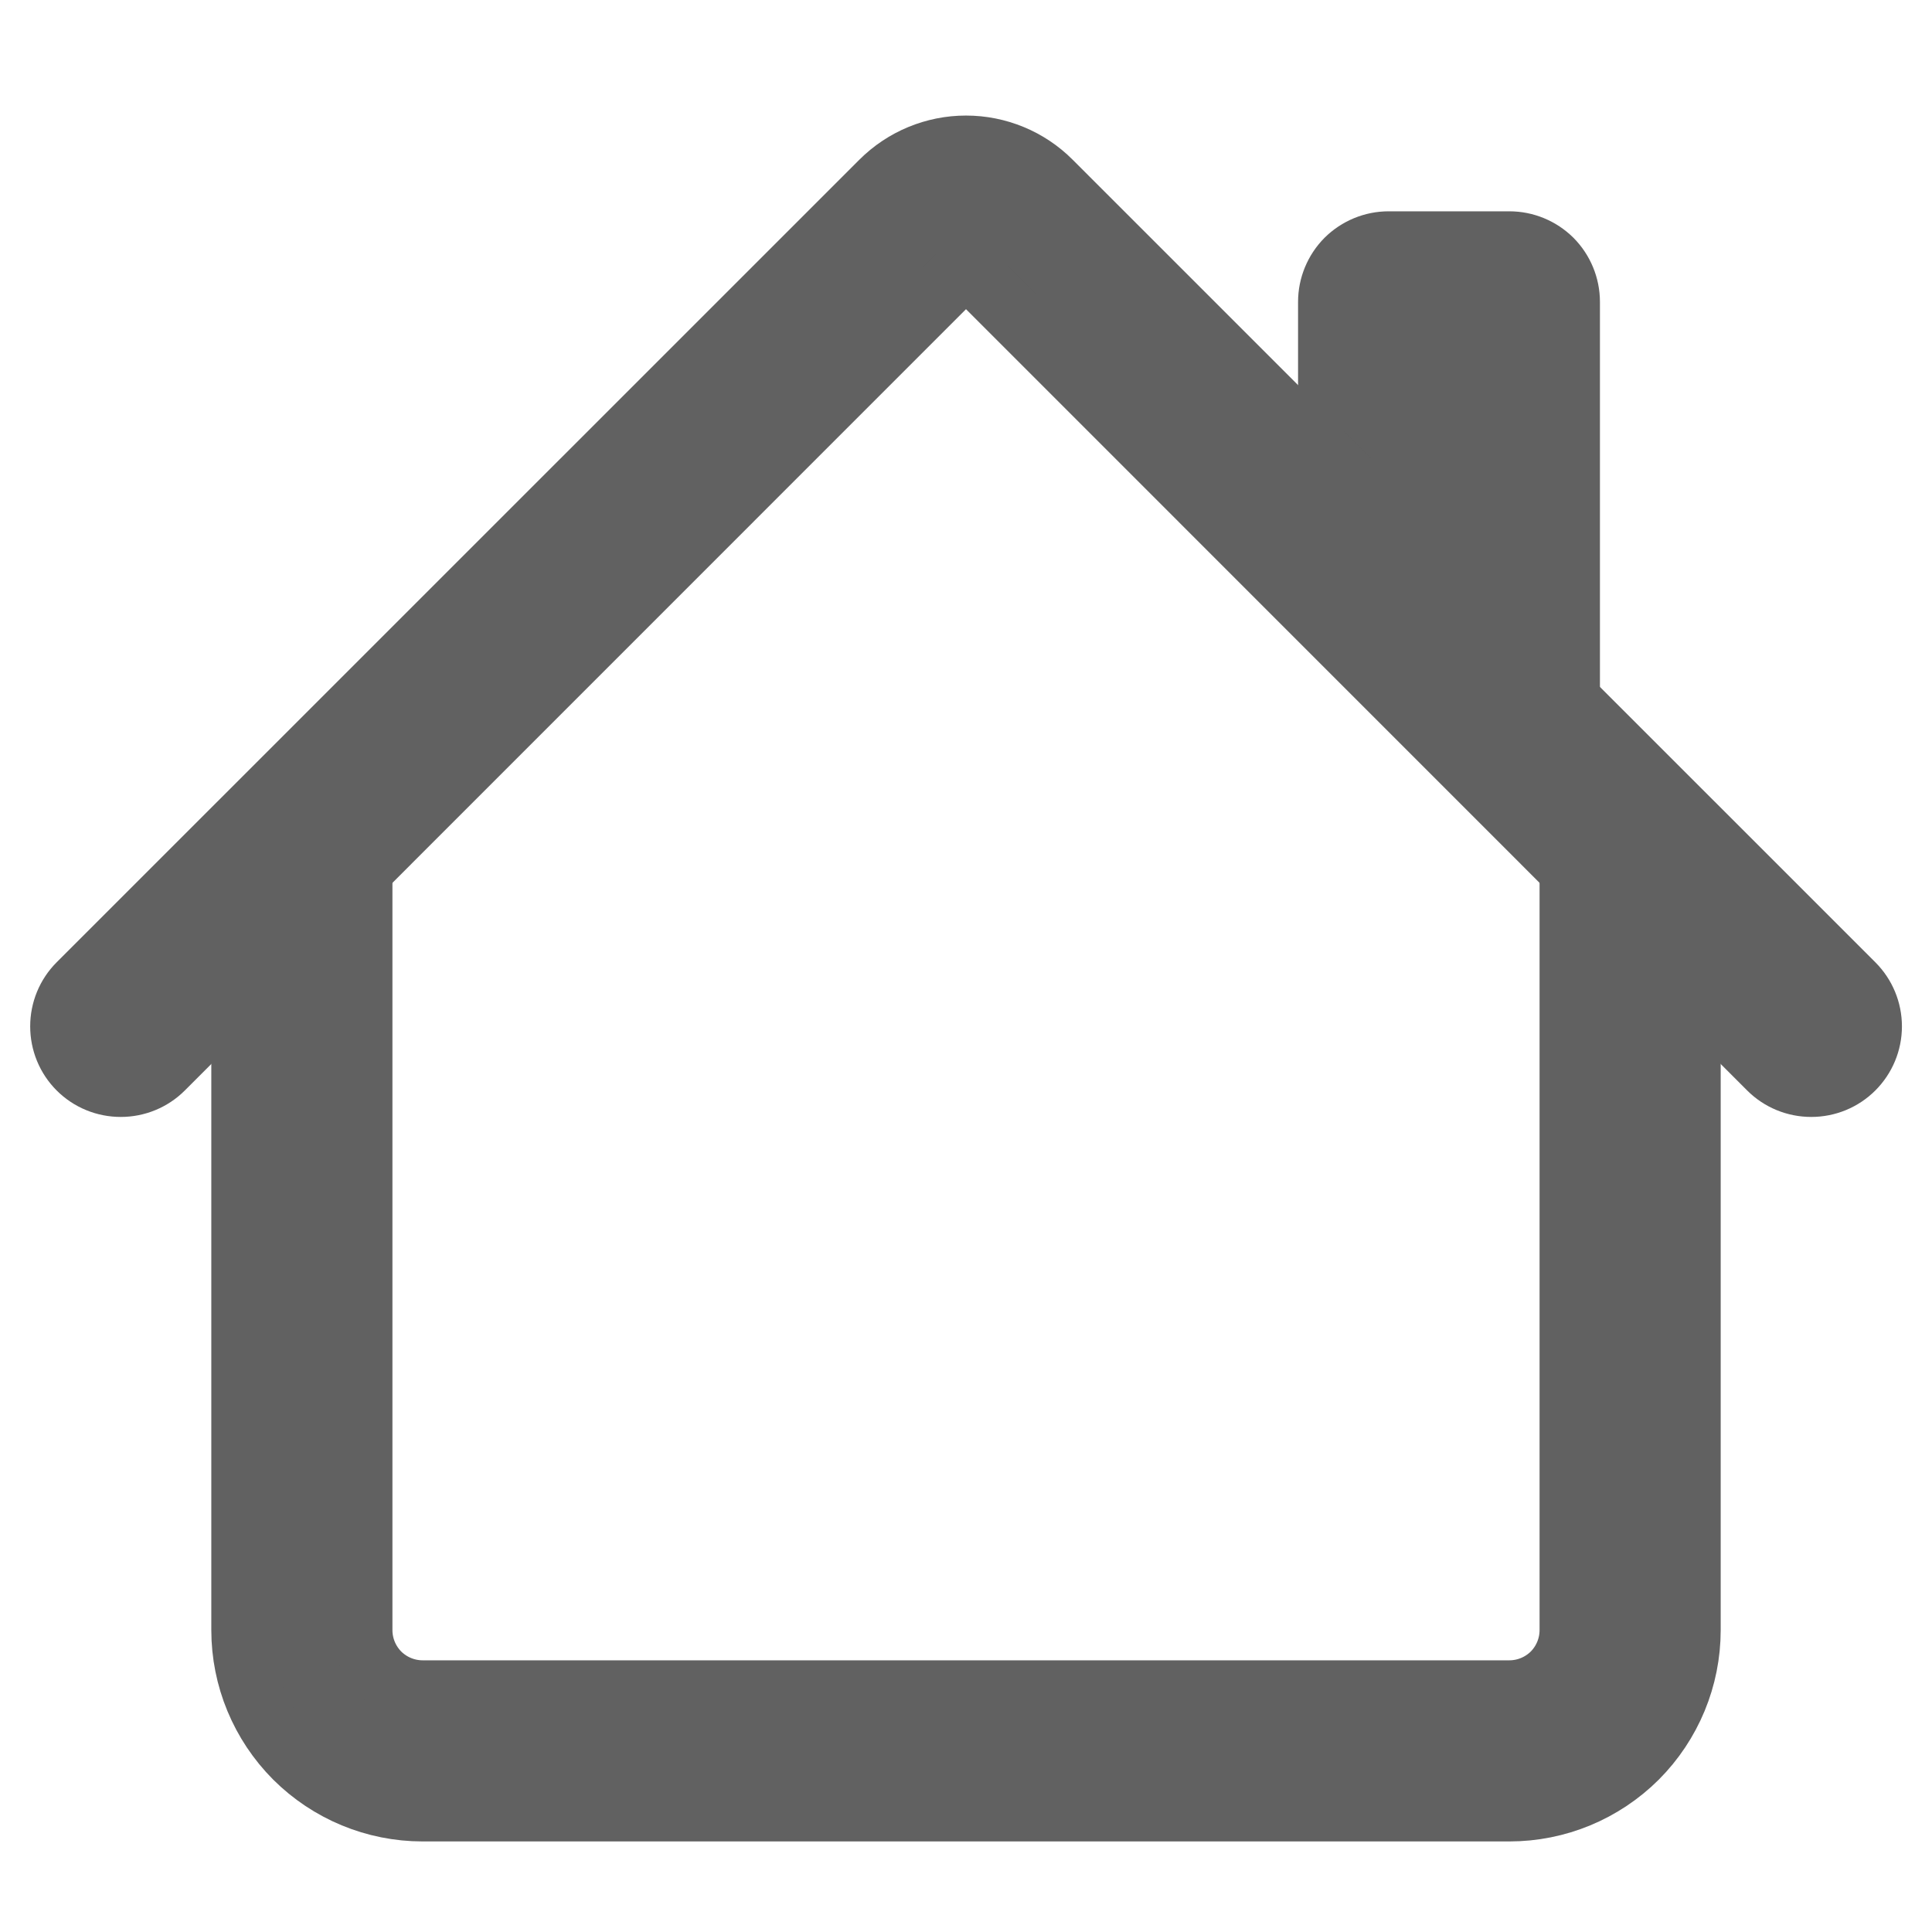 <svg width="16" height="16" viewBox="0 0 16 16" fill="none" xmlns="http://www.w3.org/2000/svg">
<g clip-path="url(#clip0_917_1100)">
<path fill-rule="evenodd" clip-rule="evenodd" d="M2 13.5V7H3V13.5C3 13.633 3.053 13.76 3.146 13.854C3.24 13.947 3.367 14 3.5 14H12.5C12.633 14 12.76 13.947 12.854 13.854C12.947 13.76 13 13.633 13 13.5V7H14V13.5C14 13.898 13.842 14.279 13.561 14.561C13.279 14.842 12.898 15 12.5 15H3.5C3.102 15 2.721 14.842 2.439 14.561C2.158 14.279 2 13.898 2 13.5ZM13 2.5V6L11 4V2.5C11 2.367 11.053 2.24 11.146 2.146C11.24 2.053 11.367 2 11.5 2H12.5C12.633 2 12.76 2.053 12.854 2.146C12.947 2.24 13 2.367 13 2.5Z" fill="#616161" stroke="#616161" stroke-width="0.5"/>
<path fill-rule="evenodd" clip-rule="evenodd" d="M7.293 1.5C7.481 1.312 7.735 1.207 8 1.207C8.265 1.207 8.52 1.312 8.707 1.5L15.354 8.146C15.448 8.24 15.501 8.367 15.501 8.5C15.501 8.633 15.448 8.76 15.354 8.854C15.26 8.948 15.133 9 15 9C14.867 9 14.74 8.948 14.646 8.854L8 2.207L1.354 8.854C1.26 8.948 1.133 9 1 9C0.867 9 0.74 8.948 0.646 8.854C0.552 8.76 0.5 8.633 0.5 8.5C0.5 8.367 0.552 8.24 0.646 8.146L7.293 1.5Z" fill="#616161" stroke="#616161" stroke-width="0.5"/>
</g>
<defs>
<clipPath id="clip0_917_1100">
<rect width="16" height="16" fill="white"/>
</clipPath>
</defs>
</svg>

